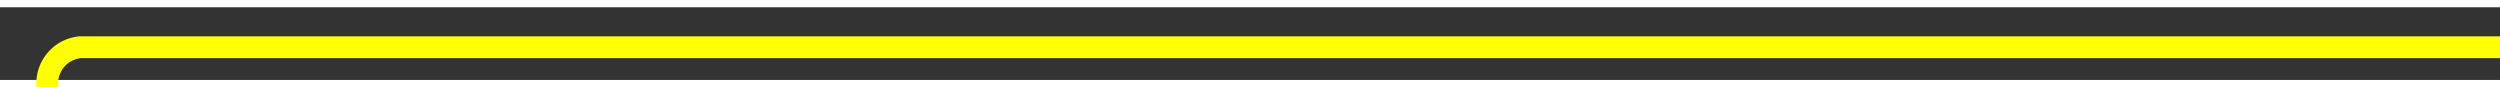 ﻿<?xml version="1.0" encoding="utf-8"?>
<svg version="1.1" xmlns:xlink="http://www.w3.org/1999/xlink" width="344px" height="12px" preserveAspectRatio="xMinYMid meet" viewBox="444 486  344 10" xmlns="http://www.w3.org/2000/svg">
  <rect x="444" y="486" width="344" height="10" fill="#333333" stroke="none"/>
  <path d="M 788 491.5  L 455 491.5  A 5 5 0 0 0 450.5 496.5 L 450.5 625  " stroke-width="3" stroke="#ffff00" fill="none" />
  <path d="M 440.5 615.9  L 450.5 628  L 460.5 615.9  L 450.5 620.8  L 440.5 615.9  Z " fill-rule="nonzero" fill="#ffff00" stroke="none" />
</svg>